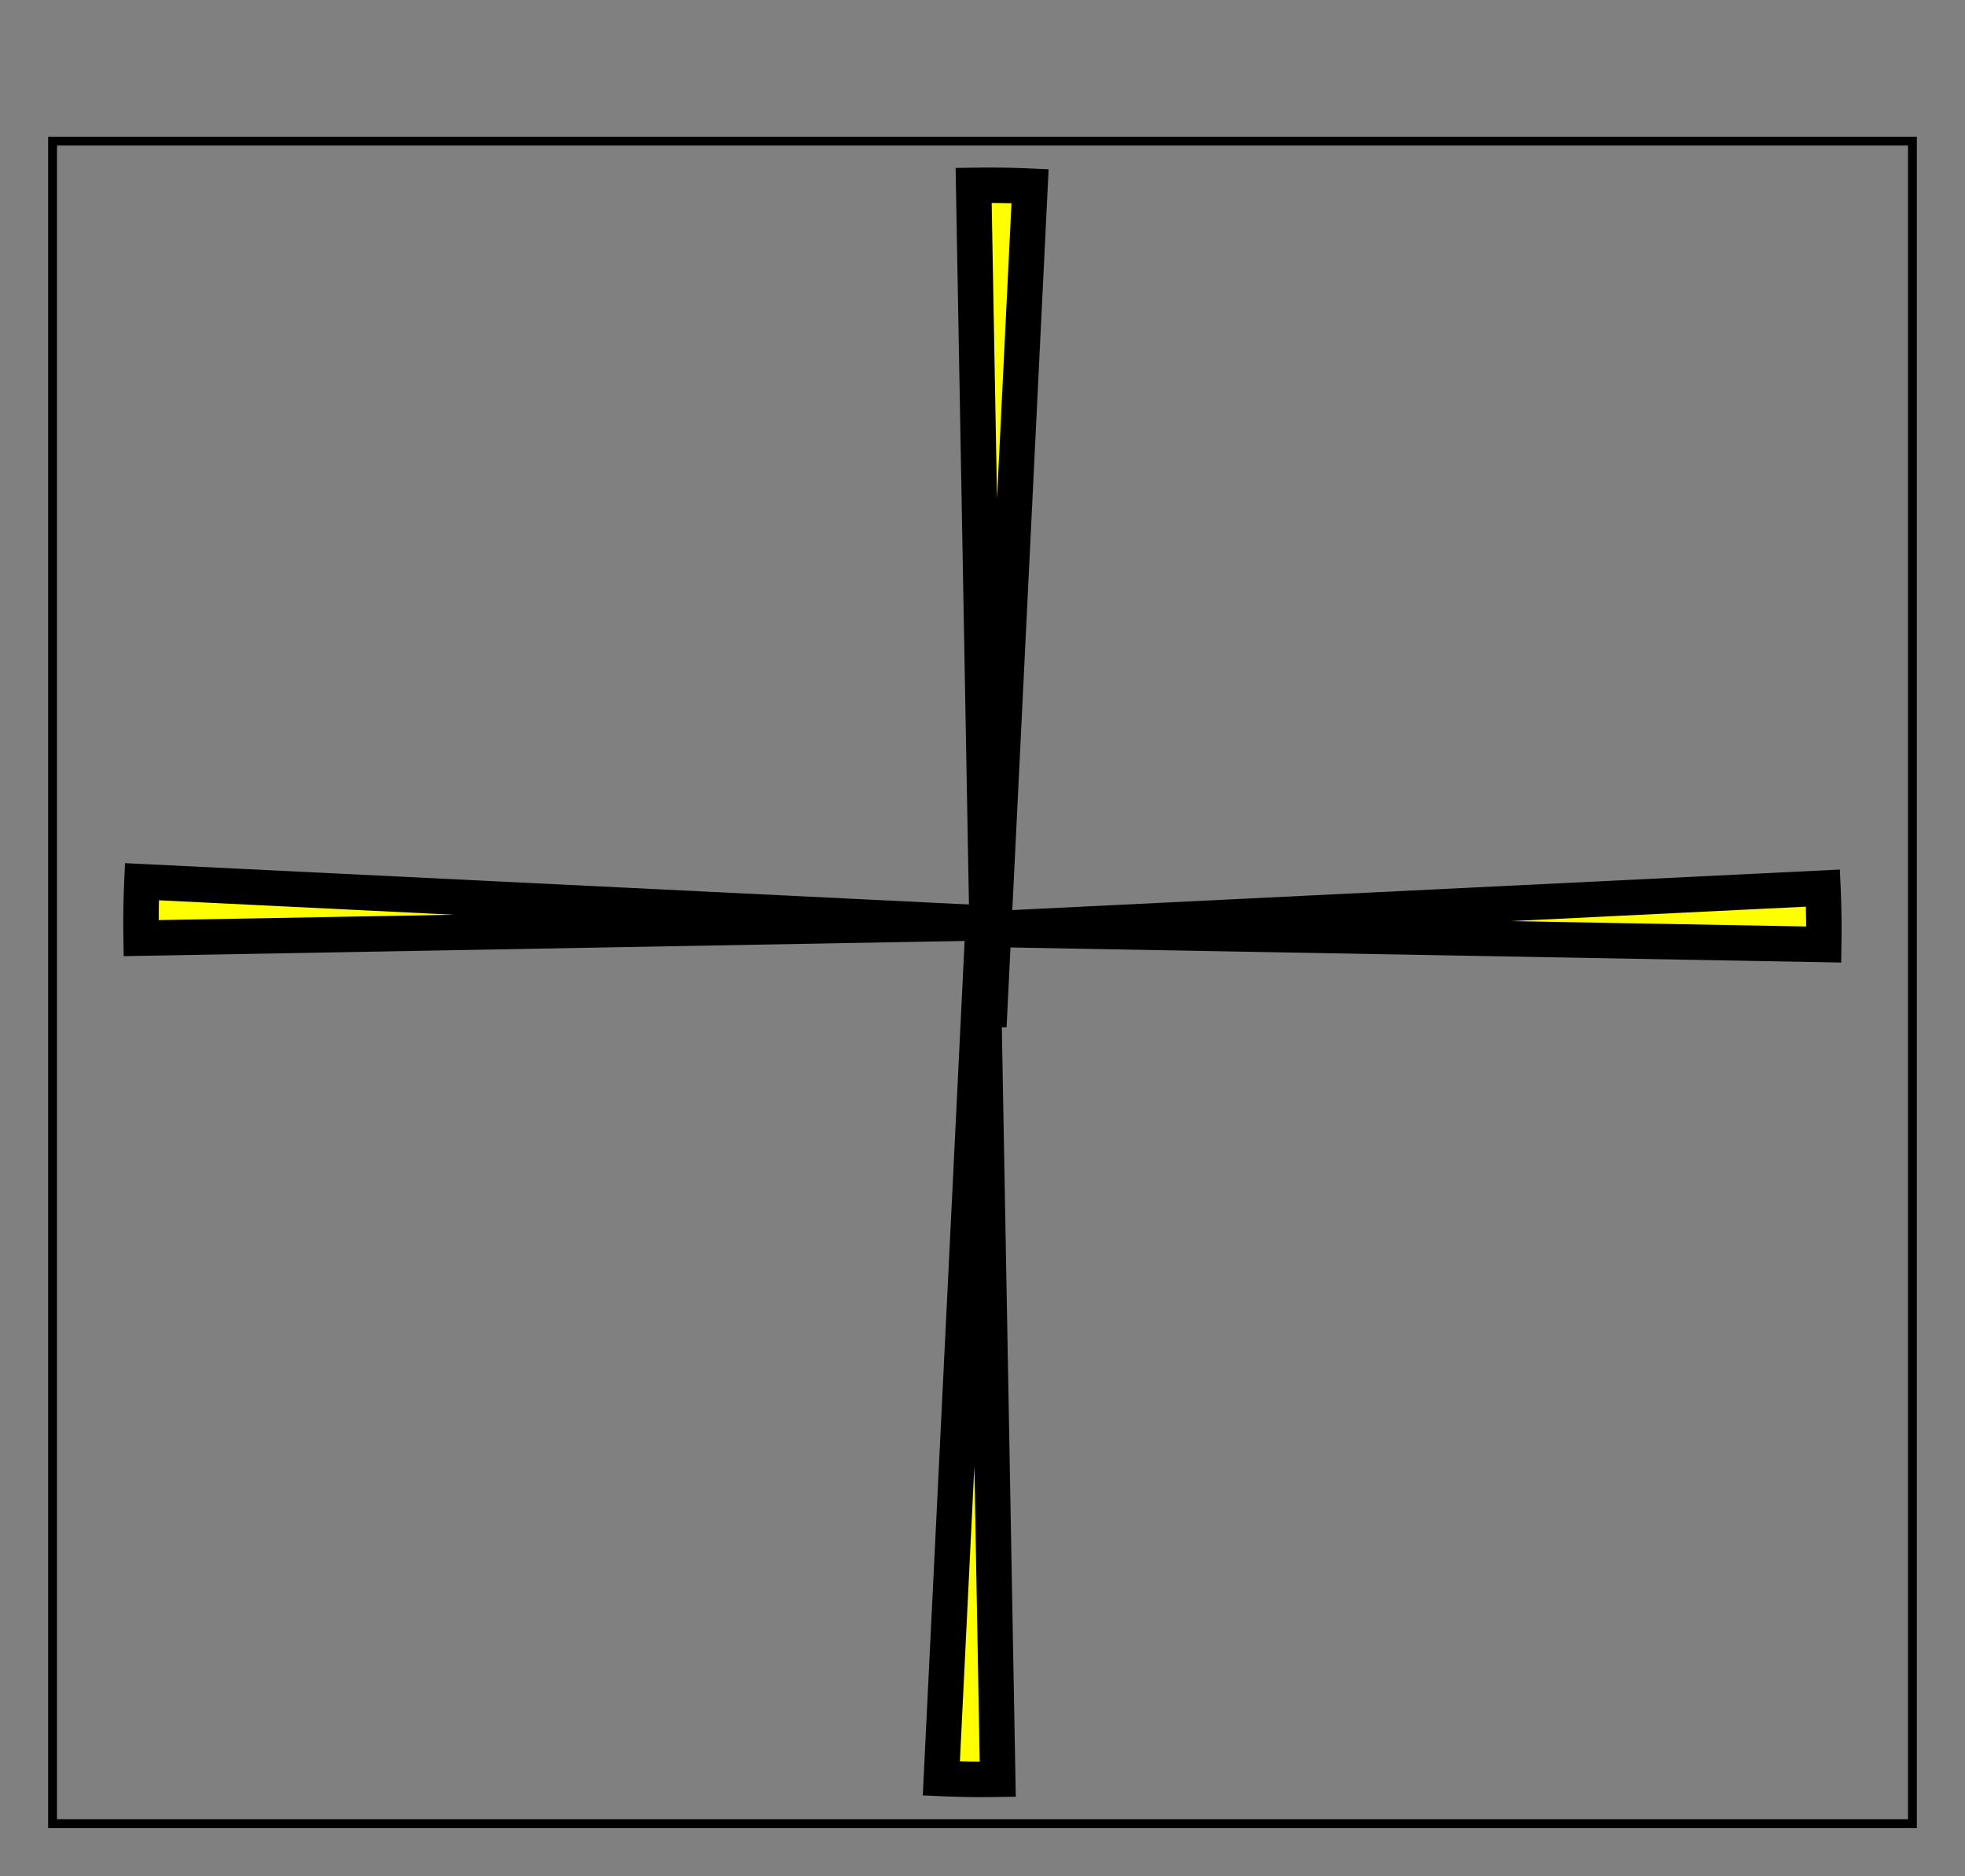 <?xml version="1.0" encoding="UTF-8" standalone="no"?>
<!-- Created with Inkscape (http://www.inkscape.org/) -->

<svg
   xmlns:dc="http://purl.org/dc/elements/1.1/"
   xmlns:cc="http://creativecommons.org/ns#"
   xmlns:rdf="http://www.w3.org/1999/02/22-rdf-syntax-ns#"
   xmlns:svg="http://www.w3.org/2000/svg"
   xmlns="http://www.w3.org/2000/svg"
   xmlns:sodipodi="http://sodipodi.sourceforge.net/DTD/sodipodi-0.dtd"
   xmlns:inkscape="http://www.inkscape.org/namespaces/inkscape"
   width="221.871"
   height="211.871"
   id="svg2"
   version="1.1"
   inkscape:version="0.48.3.1 r9886"
   sodipodi:docname="pacman-die9.svg"
   inkscape:export-filename="/home/julien/tmp/sprites/pacman-die1.png"
   inkscape:export-xdpi="90"
   inkscape:export-ydpi="90">
  <rect width="100%" height="100%" fill="#808080" stroke="none"/>
  <defs
     id="defs4" />
  <sodipodi:namedview
     id="base"
     pagecolor="#ffffff"
     bordercolor="#666666"
     borderopacity="1.0"
     inkscape:pageopacity="0.0"
     inkscape:pageshadow="2"
     inkscape:zoom="1.979899"
     inkscape:cx="112.6493"
     inkscape:cy="146.18885"
     inkscape:document-units="px"
     inkscape:current-layer="layer1"
     showgrid="true"
     inkscape:window-width="916"
     inkscape:window-height="794"
     inkscape:window-x="190"
     inkscape:window-y="37"
     inkscape:window-maximized="0"
     showborder="false"
     fit-margin-top="0"
     fit-margin-left="0"
     fit-margin-right="0"
     fit-margin-bottom="0">
    <inkscape:grid
       type="xygrid"
       id="grid2985"
       empspacing="5"
       visible="true"
       enabled="true"
       snapvisiblegridlinesonly="true"
       originx="-159.065px"
       originy="-489.065px" />
  </sodipodi:namedview>
  <g
     inkscape:label="Layer 1"
     inkscape:groupmode="layer"
     id="layer1"
     transform="translate(-159.065,-351.427)">
    <path
       sodipodi:type="arc"
       style="fill:#ffff00;fill-opacity:1;stroke:#000000;stroke-width:4;stroke-miterlimit:4;stroke-opacity:1;stroke-dasharray:none"
       id="path2989"
       sodipodi:cx="270"
       sodipodi:cy="457.36218"
       sodipodi:rx="100"
       sodipodi:ry="94.999969"
       d="m 271.721,552.348 a 100,95 0 0 1 -6.369,-0.089 L 270,457.362 z"
       sodipodi:start="1.5535864"
       sodipodi:end="1.6172914" />
    <rect
       style="fill:none;stroke:none"
       id="rect2984"
       width="210"
       height="210"
       x="5.935"
       y="-9.065"
       transform="translate(159.065,351.427)" />
    <rect
       style="fill:none;stroke:#000000;stroke-opacity:1"
       id="rect3754"
       width="210"
       height="190"
       x="5.935"
       y="15.935"
       transform="translate(159.065,351.427)" />
    <path
       transform="matrix(0,1,-1,0,727.348,185.641)"
       sodipodi:type="arc"
       style="fill:#ffff00;fill-opacity:1;stroke:#000000;stroke-width:4;stroke-miterlimit:4;stroke-opacity:1;stroke-dasharray:none"
       id="path2989-4"
       sodipodi:cx="270"
       sodipodi:cy="457.36218"
       sodipodi:rx="100"
       sodipodi:ry="94.999969"
       d="m 271.721,552.348 a 100,95 0 0 1 -6.369,-0.089 L 270,457.362 z"
       sodipodi:start="1.5535864"
       sodipodi:end="1.6172914" />
    <path
       transform="matrix(-1,0,0,-1,540.721,924.71)"
       sodipodi:type="arc"
       style="fill:#ffff00;fill-opacity:1;stroke:#000000;stroke-width:4;stroke-miterlimit:4;stroke-opacity:1;stroke-dasharray:none"
       id="path2989-4-7"
       sodipodi:cx="270"
       sodipodi:cy="457.36218"
       sodipodi:rx="100"
       sodipodi:ry="94.999969"
       d="m 271.721,552.348 a 100,95 0 0 1 -6.369,-0.089 L 270,457.362 z"
       sodipodi:start="1.5535864"
       sodipodi:end="1.6172914" />
    <path
       transform="matrix(0,1,1,0,-187.362,186.362)"
       sodipodi:type="arc"
       style="fill:#ffff00;fill-opacity:1;stroke:#000000;stroke-width:4;stroke-miterlimit:4;stroke-opacity:1;stroke-dasharray:none"
       id="path2989-4-75"
       sodipodi:cx="270"
       sodipodi:cy="457.36218"
       sodipodi:rx="100"
       sodipodi:ry="94.999969"
       d="m 271.721,552.348 a 100,95 0 0 1 -6.369,-0.089 L 270,457.362 z"
       sodipodi:start="1.5535864"
       sodipodi:end="1.6172914" />
  </g>
</svg>

